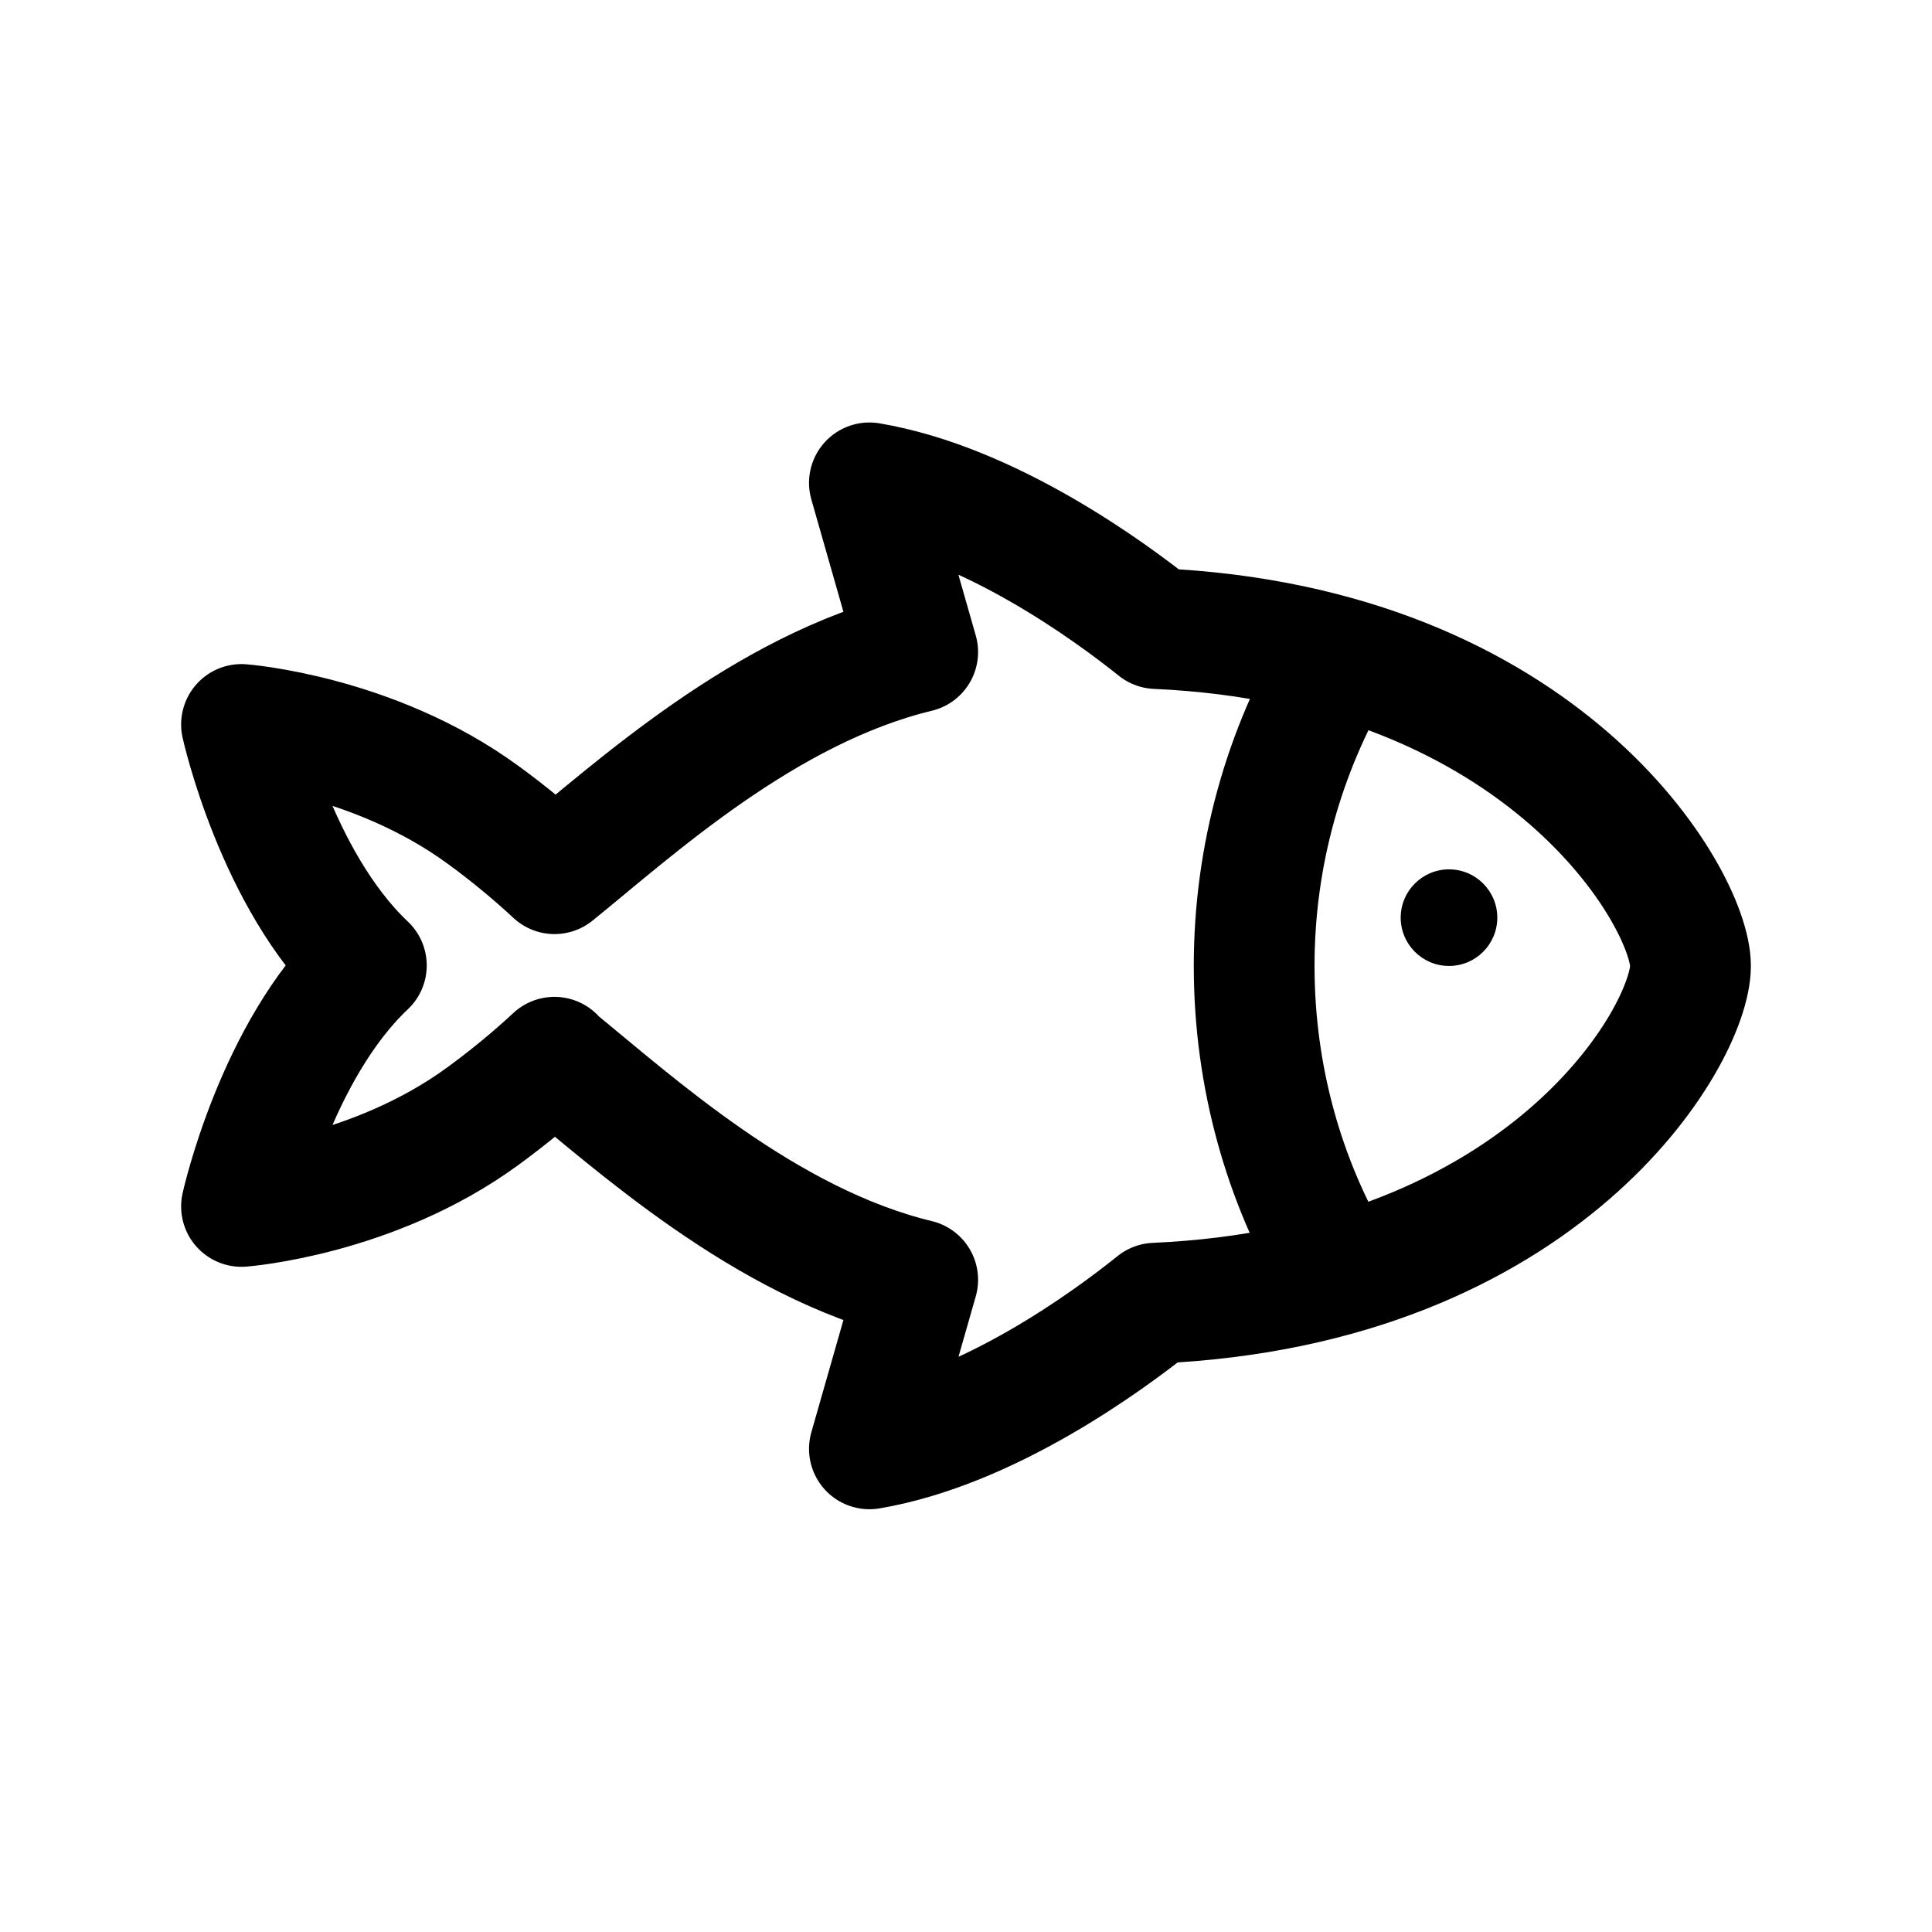 <!-- Generated by IcoMoon.io -->
<svg version="1.1" xmlns="http://www.w3.org/2000/svg" width="40" height="40" viewBox="0 0 40 40">
<title>io-fish-outline</title>
<path fill="none" stroke-linejoin="round" stroke-linecap="butt" stroke-miterlimit="4" stroke-width="2.5" stroke="#000" d="M19 13.5c-3.169 0.763-5.884 3.269-7.519 4.589-0.45-0.418-0.935-0.819-1.443-1.192l-0.045-0.032c-2.273-1.66-4.993-1.866-4.993-1.866s0.711 3.221 2.585 4.989c-1.874 1.769-2.585 4.99-2.585 4.99s2.721-0.206 4.993-1.866c0.548-0.401 1.029-0.799 1.486-1.223l-0.010 0.009c1.631 1.321 4.359 3.834 7.531 4.599l-1 3.5c2.464-0.417 4.929-2.219 5.92-3.016 8.080-0.359 11.080-5.547 11.080-6.984 0-1.375-3-6.625-11.056-6.983-0.974-0.781-3.459-2.597-5.944-3.017z"></path>
<path d="M31 18.999c0 0.552-0.448 1-1 1s-1-0.448-1-1c0-0.552 0.448-1 1-1s1 0.448 1 1z"></path>
<path fill="none" stroke-linejoin="miter" stroke-linecap="round" stroke-miterlimit="20" stroke-width="2.5" stroke="#000" d="M27.648 26.25c-1.057-1.792-1.682-3.948-1.682-6.25s0.625-4.458 1.714-6.308l-0.032 0.058"></path>
</svg>
